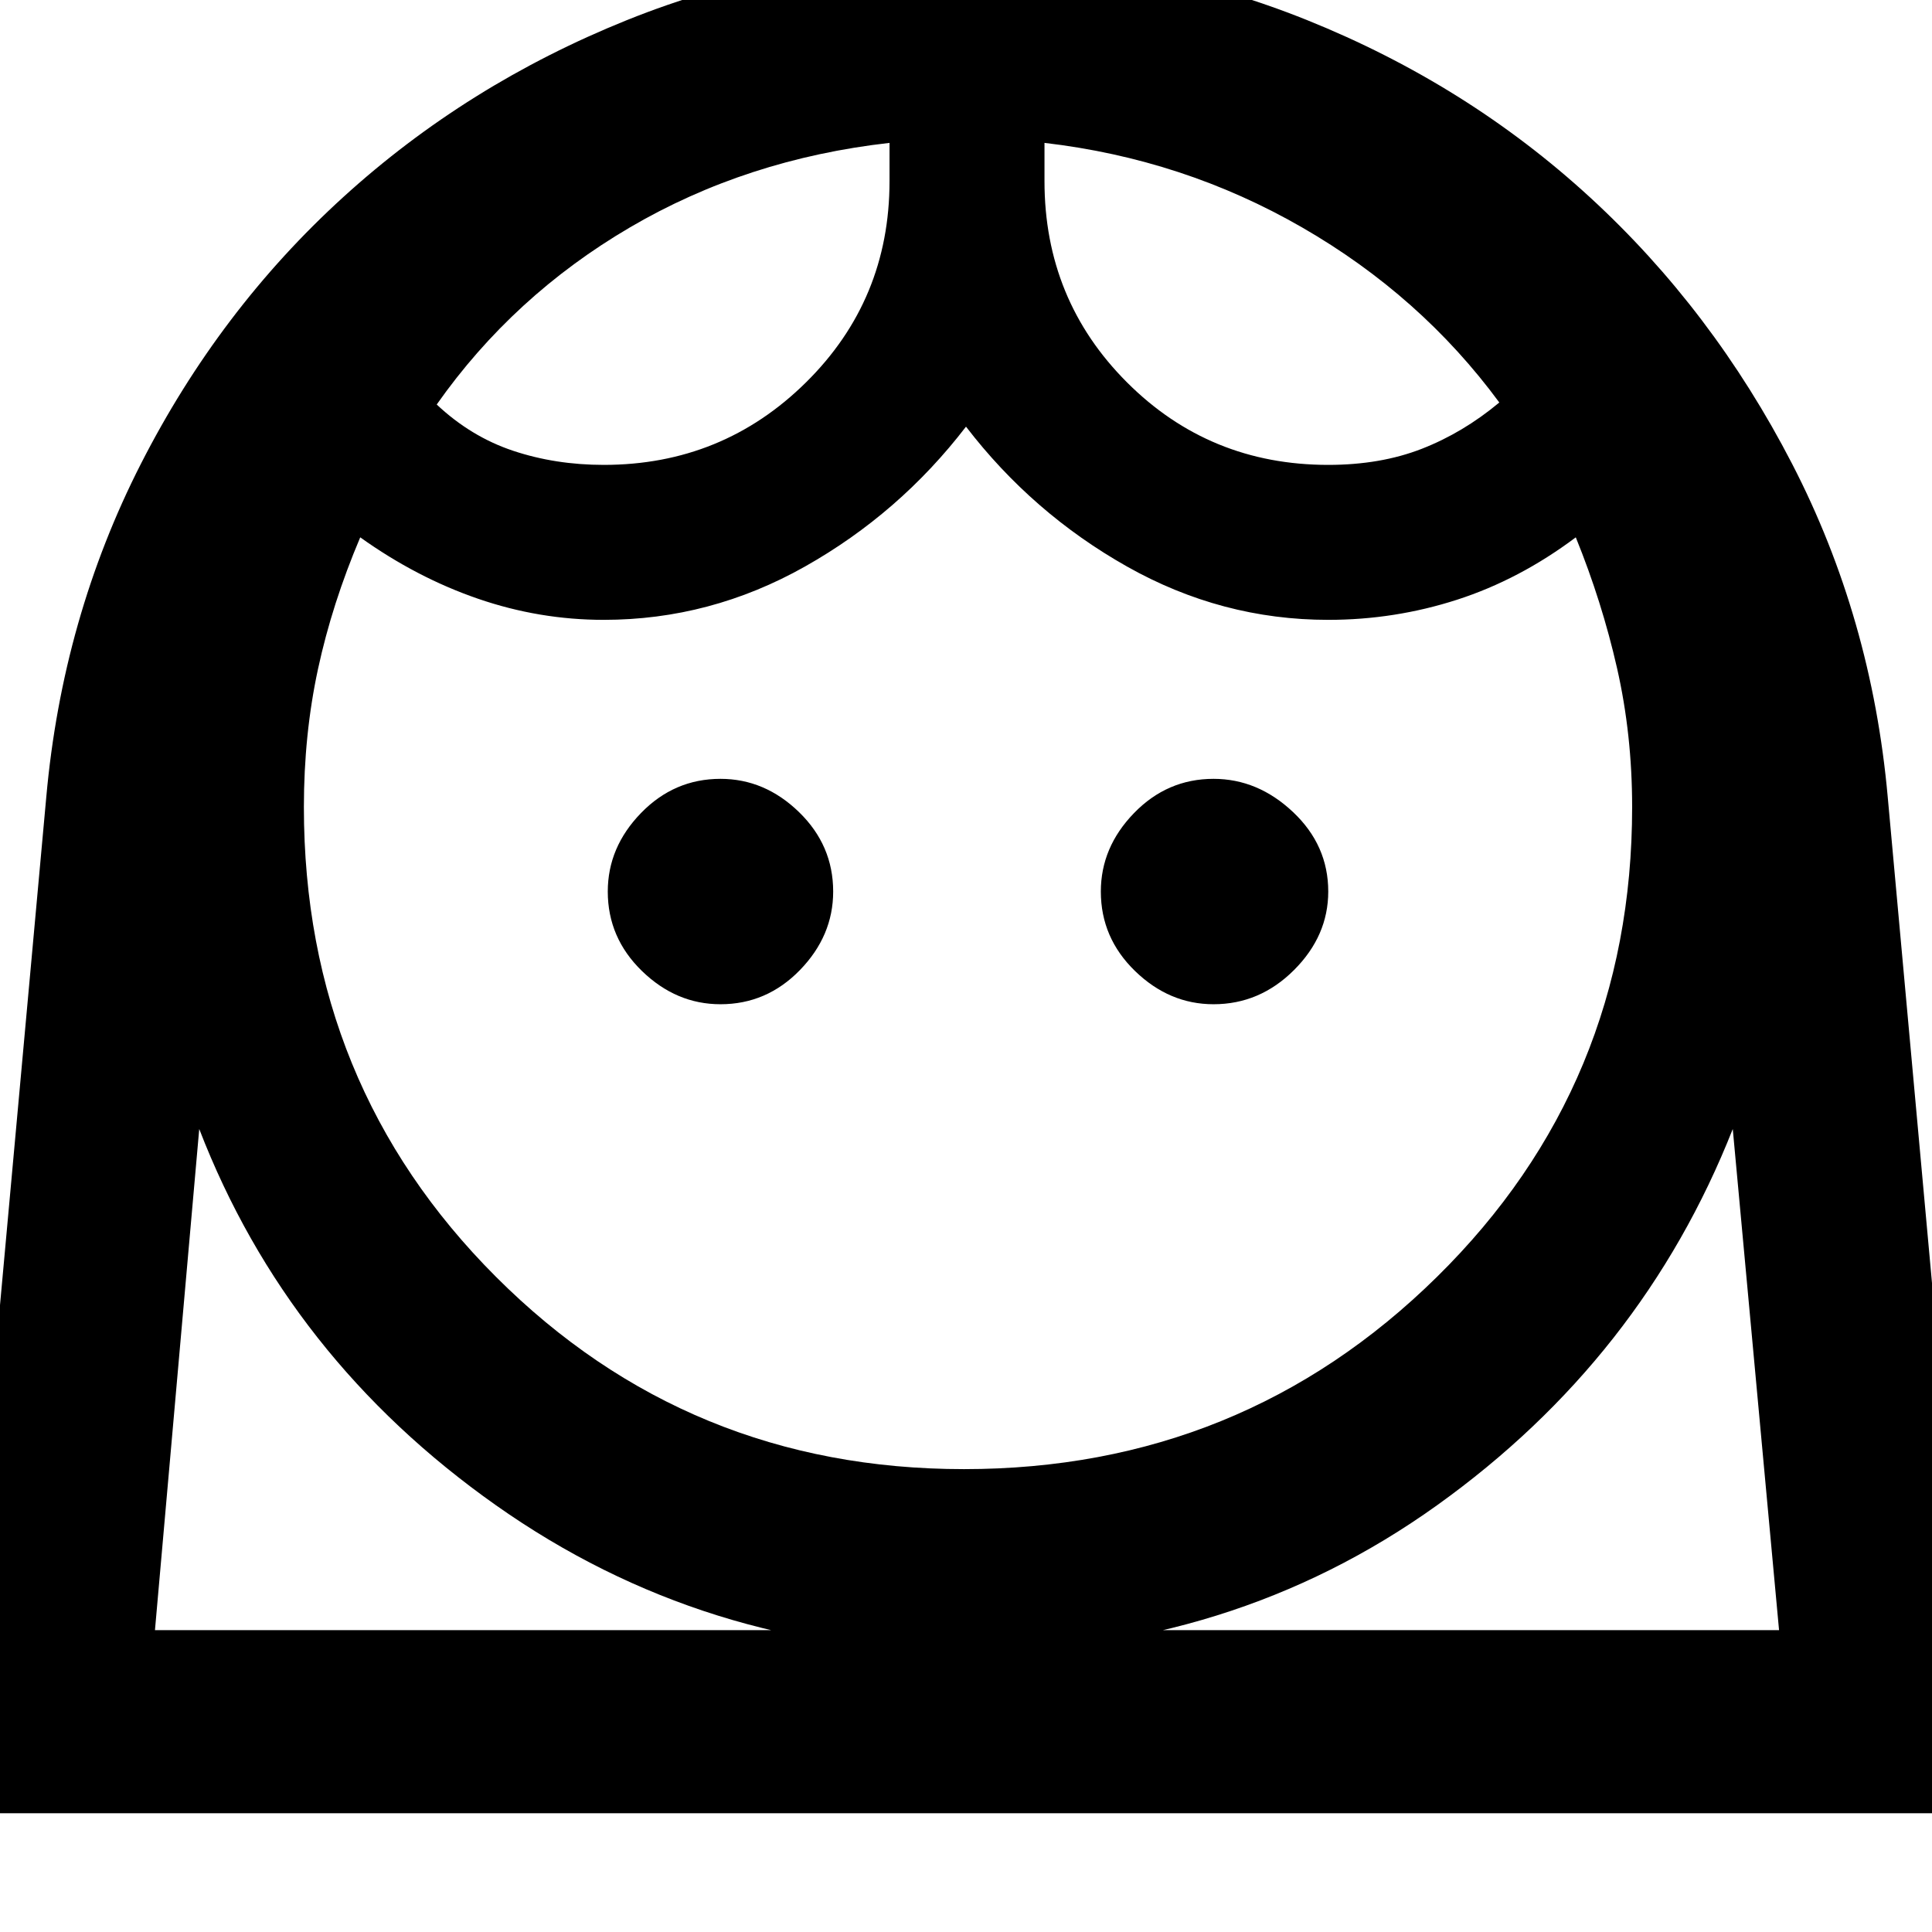 <svg xmlns="http://www.w3.org/2000/svg" height="48" width="48"><path d="M23.95 36.5q6.9 0 11.75-4.775t4.85-11.675q0-1.8-.375-3.45-.375-1.65-1.025-3.25-1.4 1.05-2.95 1.55-1.55.5-3.2.5-2.65 0-5-1.325T24 10.6q-1.65 2.15-4 3.475-2.35 1.325-5 1.325-1.6 0-3.125-.525T8.95 13.35Q8.25 15 7.9 16.625q-.35 1.625-.35 3.425 0 6.9 4.775 11.675T23.95 36.5ZM17.9 24.95q1.15 0 1.975-.85.825-.85.825-1.95 0-1.15-.85-1.975-.85-.825-1.95-.825-1.15 0-1.975.85-.825.85-.825 1.95 0 1.15.85 1.975.85.825 1.95.825Zm12.25 0q1.15 0 2-.85.85-.85.85-1.95 0-1.15-.875-1.975-.875-.825-1.975-.825-1.15 0-1.975.85-.825.85-.825 1.95 0 1.15.85 1.975.85.825 1.95.825ZM15 11.55q2.95 0 5.025-2.05t2.075-5v-.95q-3.55.4-6.45 2.1-2.9 1.7-4.8 4.4.85.8 1.9 1.15 1.05.35 2.25.35Zm18 0q1.3 0 2.325-.4 1.025-.4 1.925-1.15-1.95-2.65-4.9-4.35-2.95-1.7-6.4-2.1v.95q0 2.95 2.05 5t5 2.05ZM24.05-1.1q4.45 0 8.425 1.6Q36.45 2.1 39.5 4.9q3.05 2.8 5.025 6.625Q46.5 15.35 46.9 19.8l2.3 25.25H-1.15l2.3-25.25q.4-4.45 2.35-8.275Q5.45 7.7 8.525 4.9t7.05-4.4q3.975-1.6 8.475-1.6ZM24 41.05q-6.5 0-11.675-3.65-5.175-3.65-7.375-9.35L3.85 40.5H44.2l-1.15-12.45q-2.25 5.7-7.35 9.35-5.1 3.65-11.7 3.65Zm1.95-37.5Zm-3.85 0ZM24 40.5H44.2 3.85 24Z"/></svg>